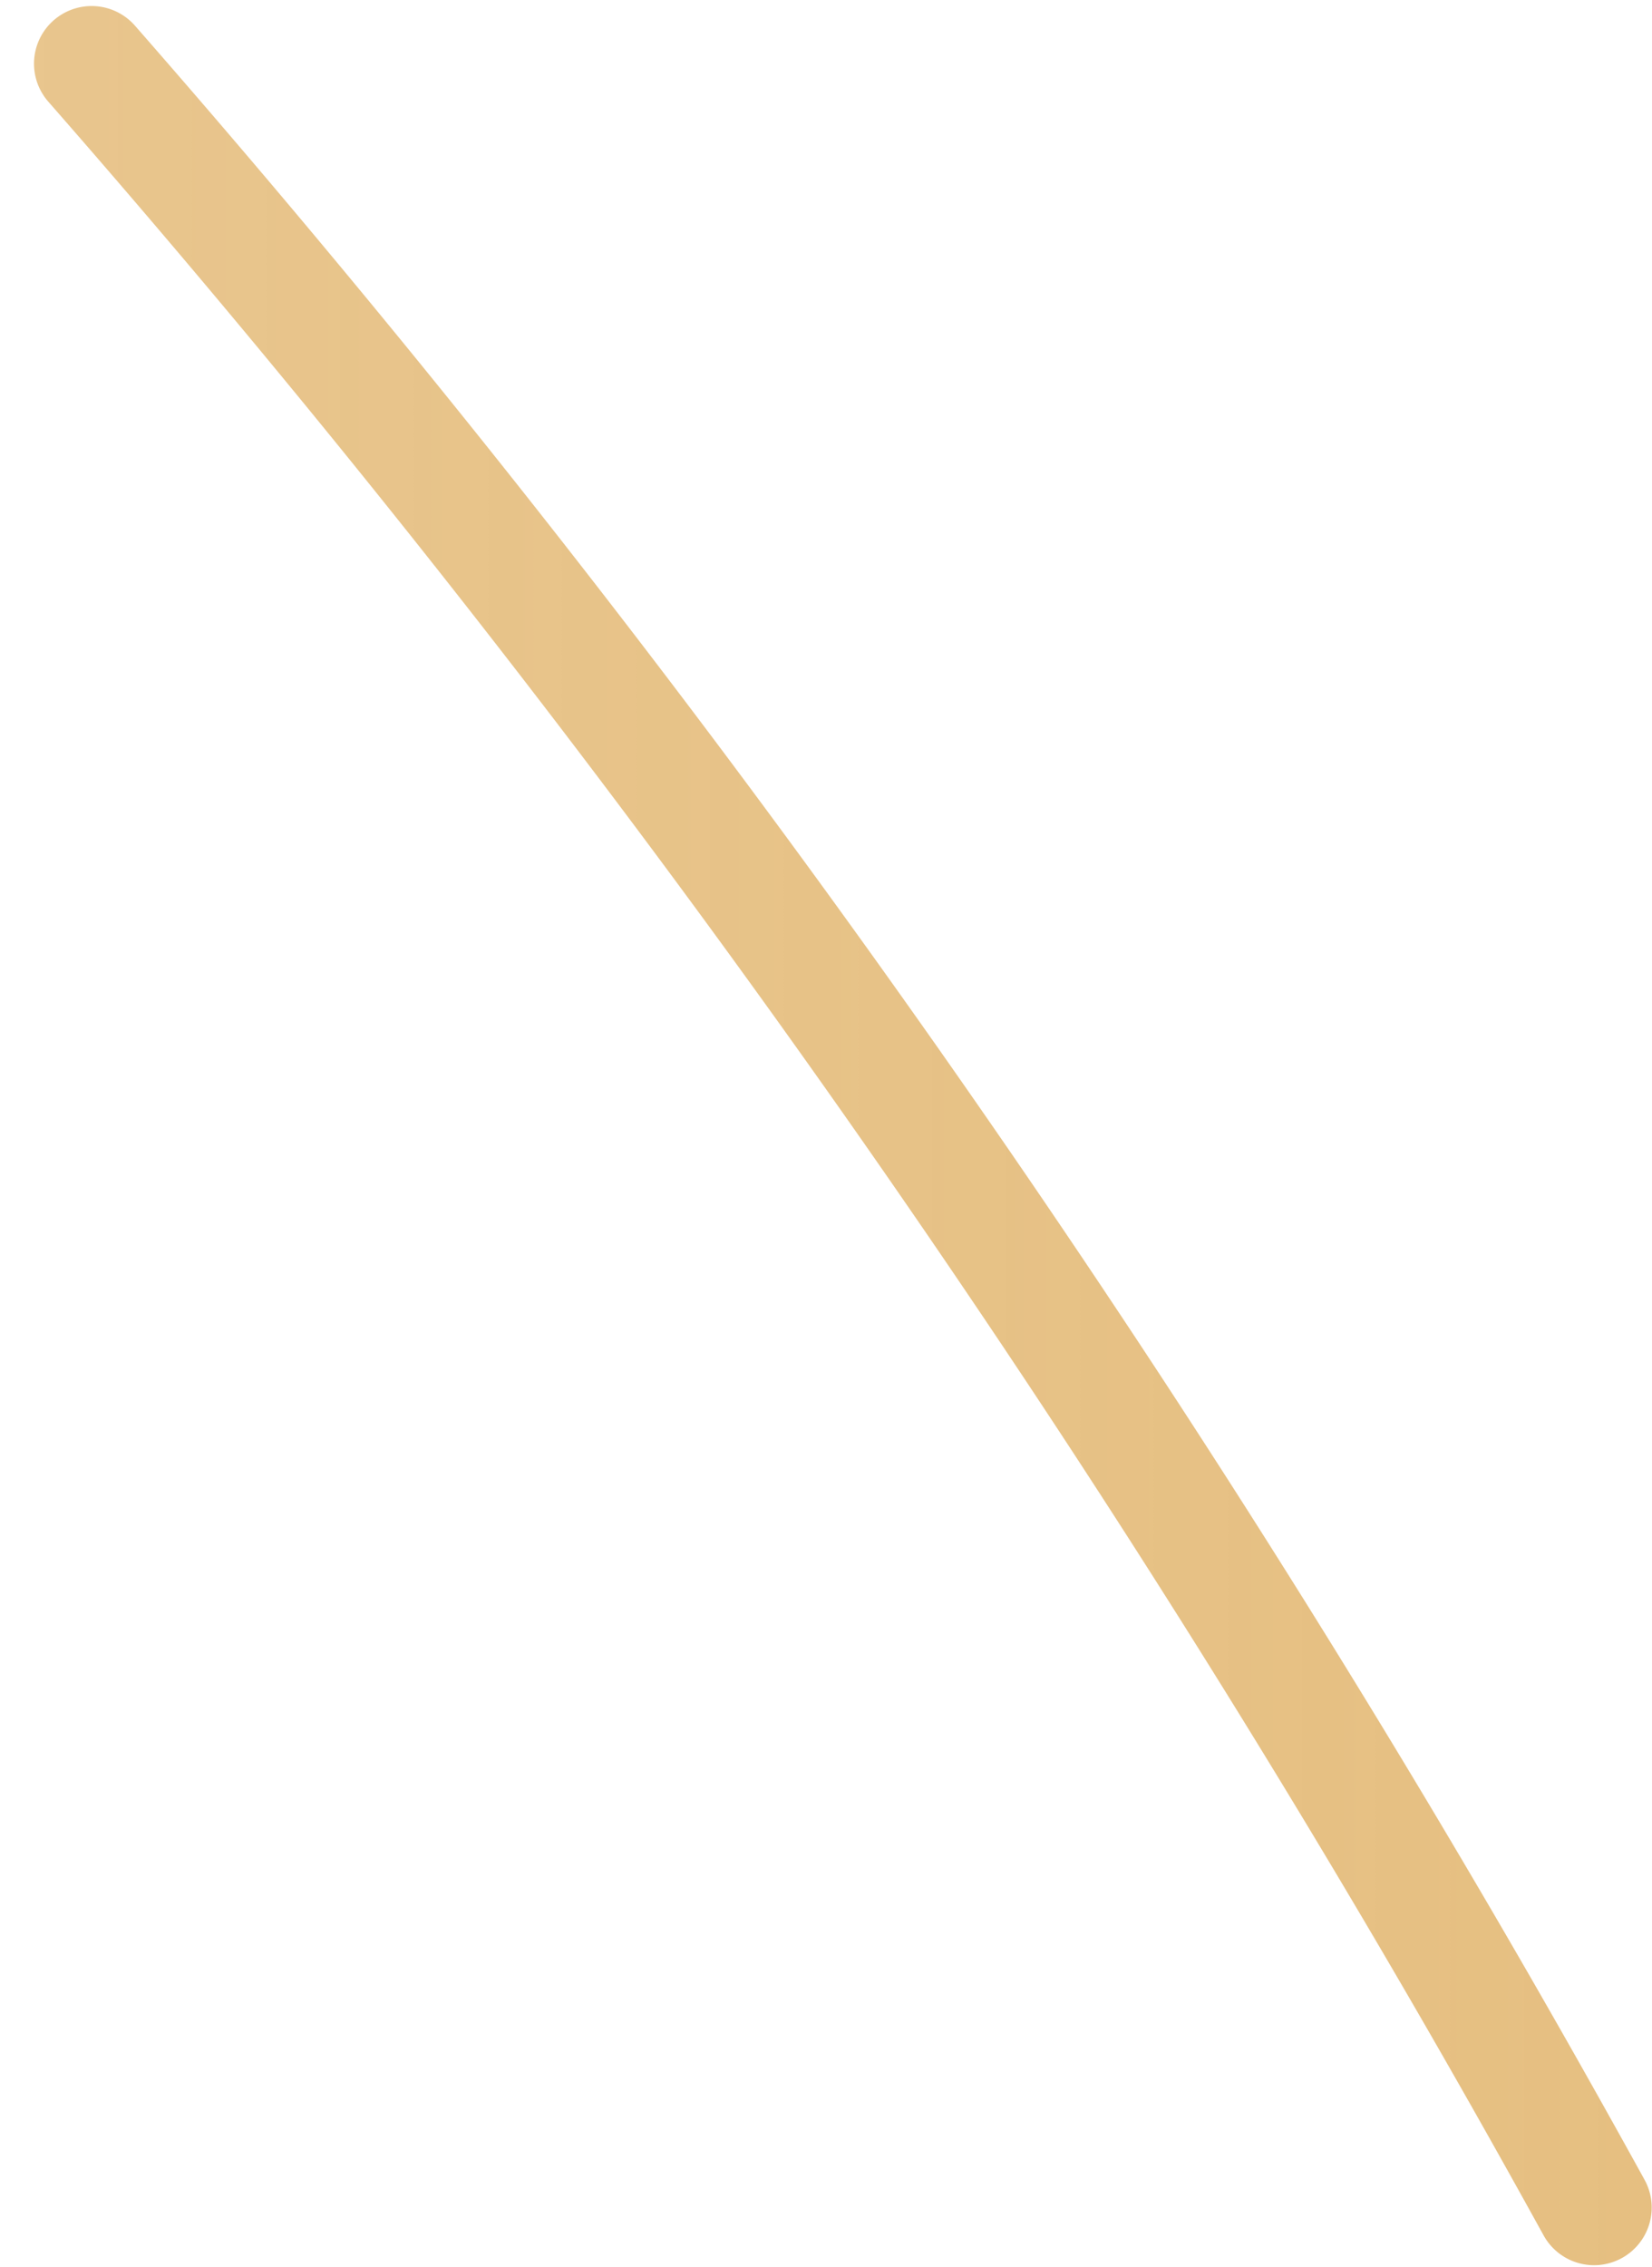 <svg width="43" height="59" fill="none" xmlns="http://www.w3.org/2000/svg"><path d="M2.385 1.657a316.566 316.566 0 0139.107 55.792" stroke="url(#paint0_linear)" stroke-width="3" stroke-linecap="round" stroke-linejoin="round"/><defs><linearGradient id="paint0_linear" x1="92.625" y1="175.996" x2="-398.451" y2="175.996" gradientUnits="userSpaceOnUse"><stop stop-color="#E3B873"/><stop offset="1" stop-color="#E3B873" stop-opacity="0"/></linearGradient></defs></svg>